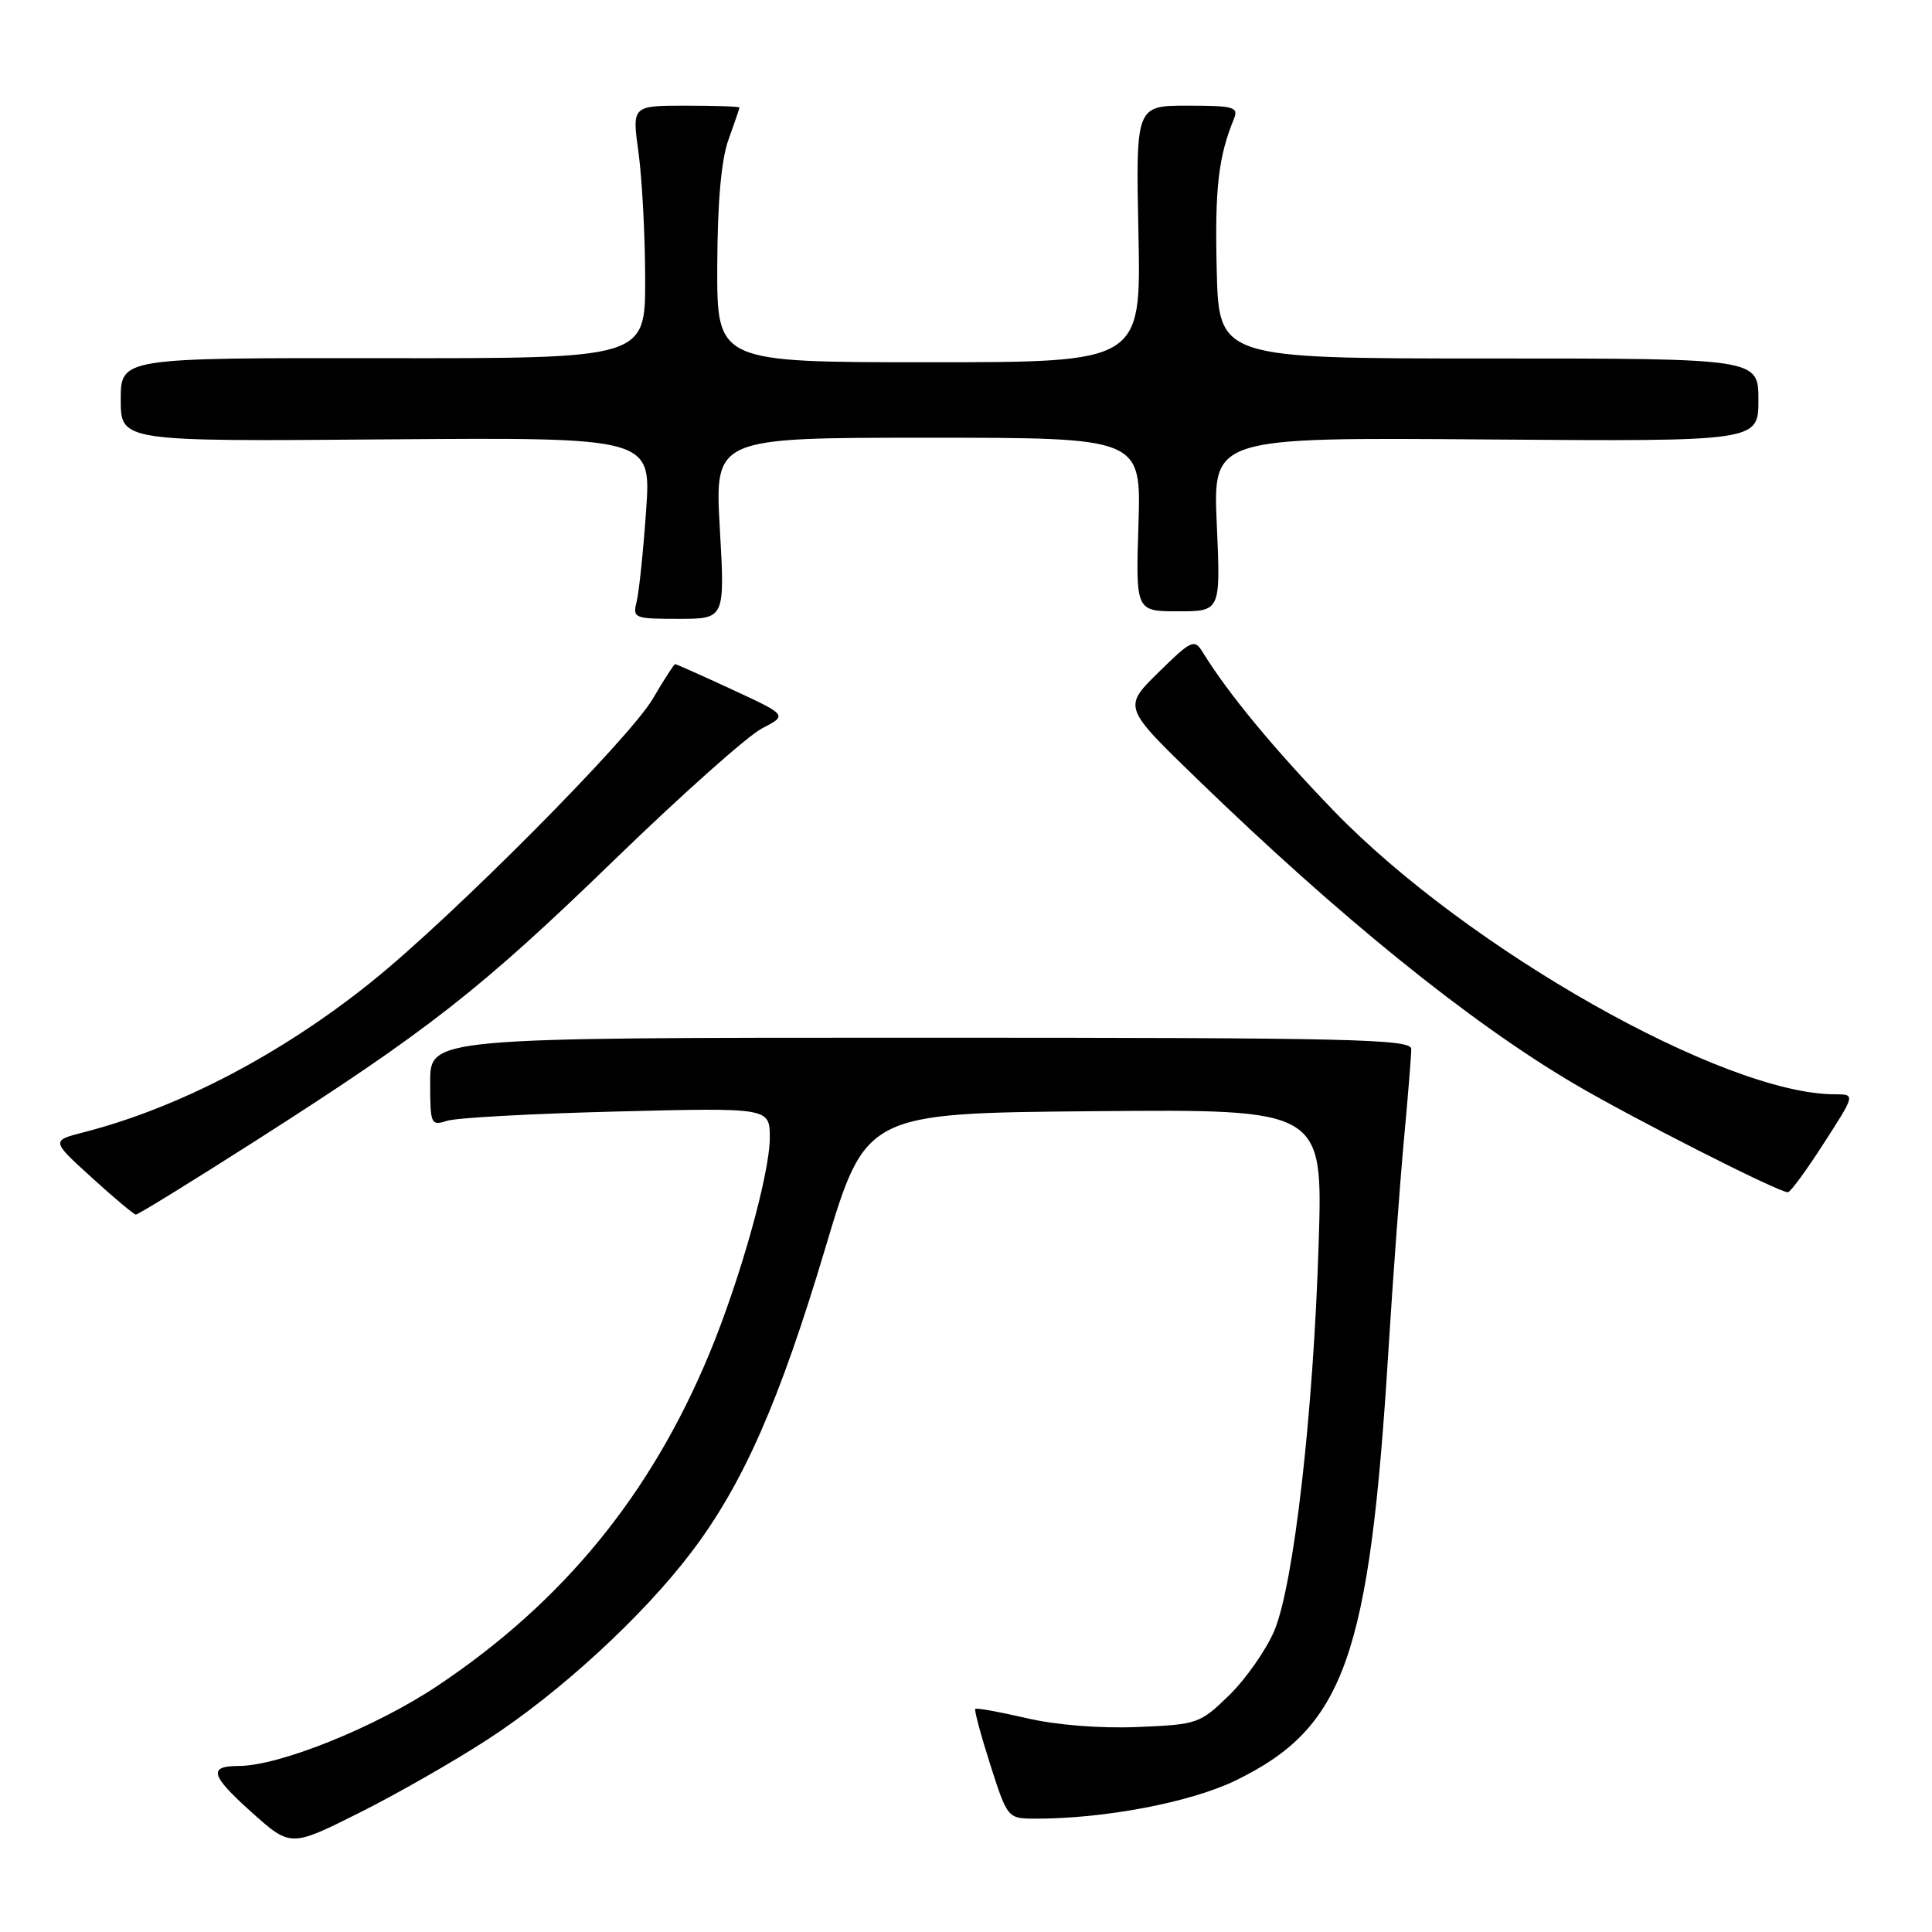 <?xml version="1.0" encoding="UTF-8" standalone="no"?>
<!DOCTYPE svg PUBLIC "-//W3C//DTD SVG 1.1//EN" "http://www.w3.org/Graphics/SVG/1.1/DTD/svg11.dtd" >
<svg xmlns="http://www.w3.org/2000/svg" xmlns:xlink="http://www.w3.org/1999/xlink" version="1.1" viewBox="0 0 256 256">
 <g >
 <path fill="currentColor"
d=" M 64.61 230.49 C 74.19 224.27 85.22 214.13 91.66 205.61 C 98.49 196.59 103.30 185.65 109.32 165.50 C 114.70 147.50 114.70 147.50 144.99 147.24 C 175.29 146.97 175.29 146.97 174.73 164.74 C 174.03 187.31 171.42 210.04 168.84 216.11 C 167.76 218.64 165.08 222.47 162.89 224.61 C 159.00 228.40 158.70 228.51 150.70 228.84 C 145.73 229.04 139.94 228.58 136.01 227.66 C 132.43 226.83 129.38 226.28 129.23 226.44 C 129.07 226.59 129.97 229.92 131.22 233.84 C 133.47 240.88 133.54 240.96 137.03 240.98 C 146.13 241.03 157.70 238.85 163.71 235.93 C 178.15 228.92 181.46 219.61 183.97 179.00 C 184.57 169.38 185.50 156.78 186.03 151.00 C 186.57 145.22 187.00 139.82 187.00 139.00 C 187.00 137.68 179.11 137.50 122.00 137.50 C 57.00 137.50 57.00 137.50 57.00 143.37 C 57.00 149.00 57.09 149.20 59.25 148.51 C 60.49 148.11 70.61 147.56 81.75 147.28 C 102.00 146.77 102.00 146.77 102.00 150.77 C 102.00 155.54 98.05 169.61 93.96 179.45 C 86.19 198.11 74.60 212.26 58.00 223.36 C 49.81 228.84 37.01 234.00 31.62 234.00 C 27.56 234.00 27.90 235.25 33.25 240.05 C 38.50 244.76 38.50 244.76 47.50 240.26 C 52.45 237.79 60.15 233.39 64.61 230.49 Z  M 33.90 151.14 C 56.71 136.58 63.71 131.10 81.47 113.88 C 90.33 105.29 99.10 97.48 100.96 96.52 C 104.35 94.77 104.35 94.77 97.04 91.38 C 93.02 89.52 89.61 88.00 89.46 88.00 C 89.31 88.00 87.98 90.06 86.50 92.59 C 83.40 97.88 60.02 121.41 49.27 130.06 C 37.32 139.67 23.73 146.78 11.14 150.02 C 6.77 151.14 6.77 151.14 12.14 156.02 C 15.09 158.71 17.73 160.92 18.00 160.94 C 18.27 160.96 25.43 156.55 33.90 151.14 Z  M 241.67 151.48 C 245.85 145.00 245.85 145.00 243.13 145.00 C 228.45 145.00 194.46 125.77 176.75 107.46 C 168.80 99.23 162.73 91.89 159.34 86.38 C 158.26 84.63 157.85 84.82 153.49 89.11 C 148.81 93.71 148.81 93.71 158.66 103.25 C 177.52 121.52 194.63 135.37 208.50 143.56 C 216.24 148.13 235.71 158.02 236.91 157.98 C 237.24 157.97 239.38 155.05 241.67 151.48 Z  M 95.38 70.00 C 94.70 58.00 94.70 58.00 122.96 58.00 C 151.22 58.00 151.22 58.00 150.85 69.50 C 150.49 81.00 150.49 81.00 156.11 81.00 C 161.74 81.00 161.74 81.00 161.23 69.48 C 160.72 57.95 160.72 57.95 196.86 58.23 C 233.00 58.50 233.00 58.50 233.00 53.00 C 233.00 47.50 233.00 47.50 197.25 47.50 C 161.50 47.50 161.50 47.50 161.22 35.70 C 160.96 24.95 161.44 20.79 163.50 15.75 C 164.14 14.18 163.49 14.00 157.36 14.00 C 150.50 14.00 150.50 14.00 150.85 31.00 C 151.20 48.00 151.20 48.00 123.10 48.00 C 95.00 48.00 95.00 48.00 95.04 35.25 C 95.07 26.77 95.57 21.16 96.53 18.50 C 97.32 16.30 97.98 14.39 97.98 14.25 C 97.99 14.11 94.79 14.00 90.87 14.00 C 83.74 14.00 83.74 14.00 84.61 20.25 C 85.08 23.69 85.48 31.22 85.49 37.00 C 85.50 47.50 85.50 47.50 50.75 47.46 C 16.00 47.42 16.00 47.42 16.00 52.96 C 16.00 58.50 16.00 58.50 51.15 58.22 C 86.30 57.95 86.30 57.95 85.61 67.69 C 85.24 73.05 84.67 78.46 84.36 79.72 C 83.81 81.91 84.03 82.00 89.92 82.00 C 96.06 82.00 96.06 82.00 95.38 70.00 Z "/>
</g>
</svg>